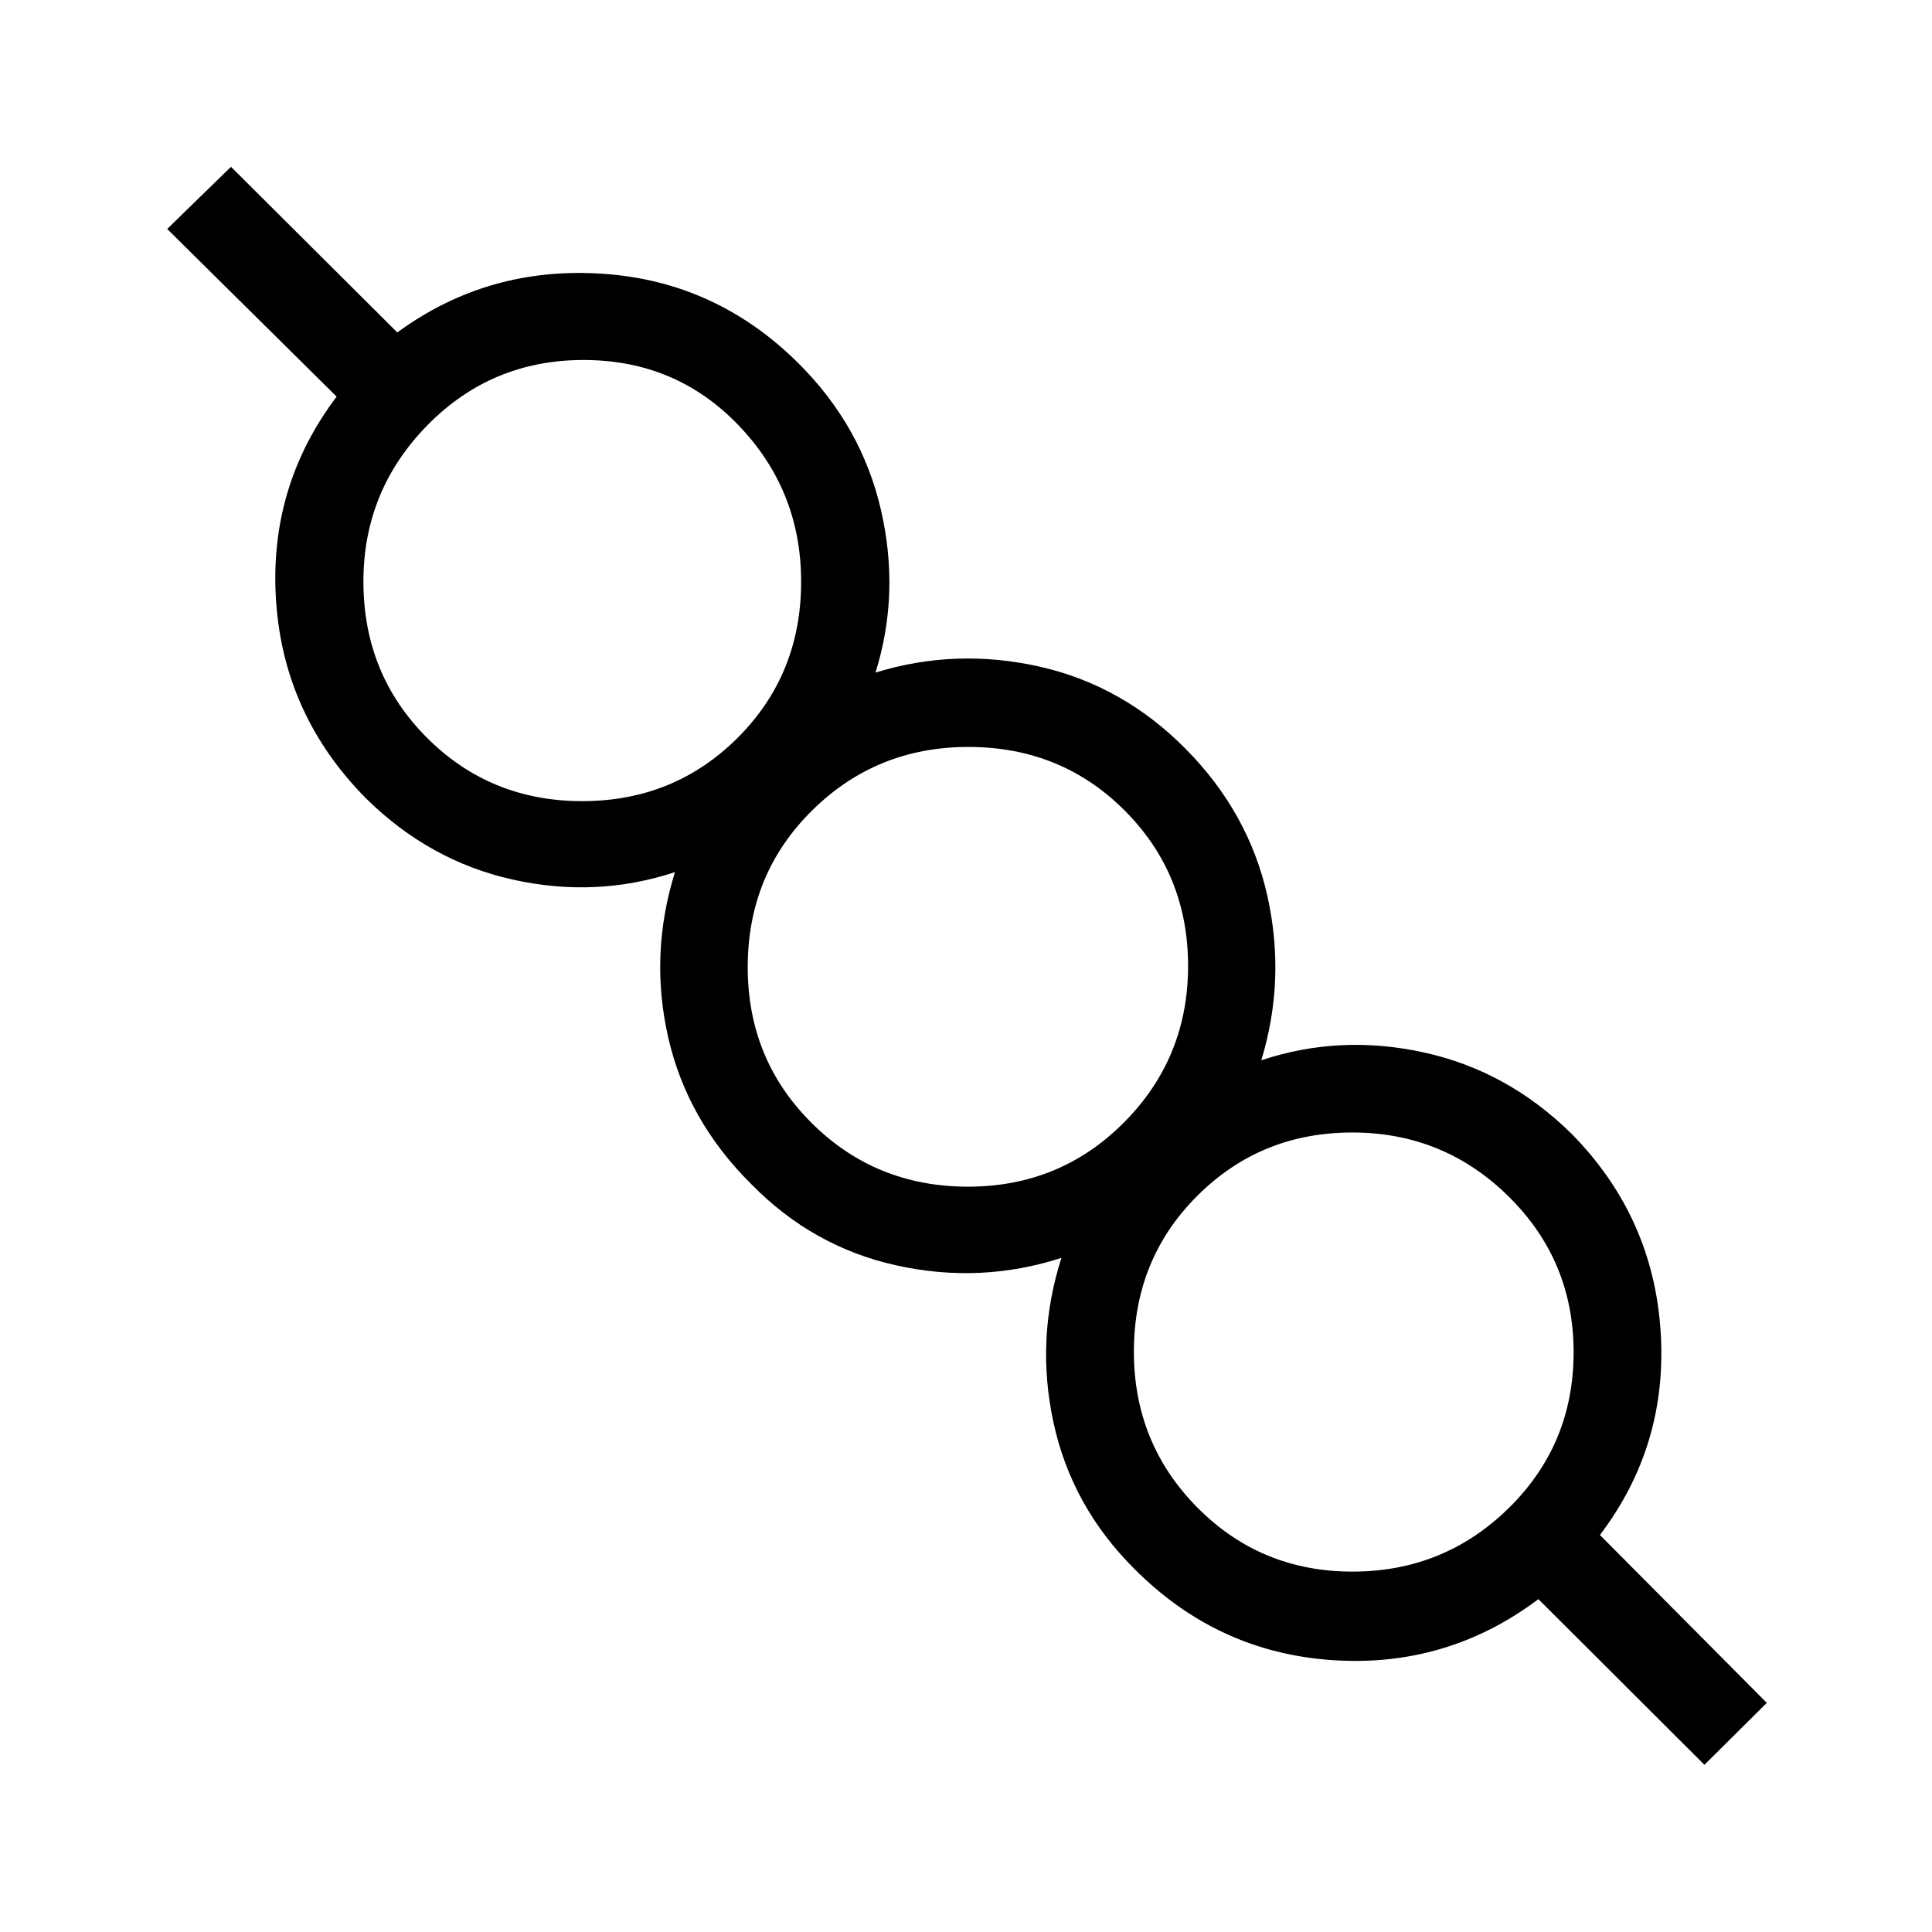 <svg xmlns="http://www.w3.org/2000/svg" height="48" viewBox="0 -960 960 960" width="48"><path d="m846.92-83.08-82.5-82.31q-45.5 34.2-102.53 30.29-57.03-3.91-98.2-45.32-31.11-30.93-40.17-72.51-9.06-41.59 3.9-82.03-40.21 12.96-81.91 3.75-41.7-9.21-72.2-40.41-31.81-31.5-41.25-72.76-9.44-41.27 3.33-82.27-39.24 12.96-80.64 3.71t-72.9-40.37q-40.77-41.15-44.66-97.88-3.88-56.73 30.08-101.73l-84.19-83.31 31.69-30.88 82.65 82.3Q242.27-827.69 299.1-824q56.82 3.69 97.98 44.85 31.11 31.11 40.67 72.57 9.56 41.47-2.71 80.77 39.92-12.27 81.38-2.98 41.46 9.29 72.77 40.94 31.31 31.66 40.56 73.03 9.25 41.37-3.02 81.67 39.13-13.04 80.84-3.89 41.7 9.16 73.47 40.55 40.27 40.95 44.09 97.68 3.83 56.73-30.13 101.54l82.92 83.42-31 30.77Zm-174.9-96q45.6 0 77.75-31.65 32.15-31.66 32.15-77.34 0-45.53-32.25-77.36-32.25-31.84-77.73-31.84-45.49 0-77 31.46-31.52 31.46-31.52 77.44 0 45.6 31.54 77.45 31.54 31.84 77.06 31.84ZM481-370.35q45.79 0 77.57-31.98 31.78-31.99 31.78-77.69t-31.54-77.27q-31.54-31.56-77.64-31.56-45.71 0-77.67 31.6t-31.96 77.78q0 45.91 31.79 77.51 31.79 31.61 77.67 31.61ZM289.29-561.92q45.7 0 77.24-31.47 31.55-31.47 31.55-77.55 0-45.37-31.13-77.77-31.13-32.41-77-32.41-45.75 0-77.56 32.41-31.81 32.4-31.81 77.68 0 45.96 31.5 77.53 31.5 31.58 77.21 31.58Zm383.79 273.11ZM481.5-480ZM289.62-671.88Z"/></svg>